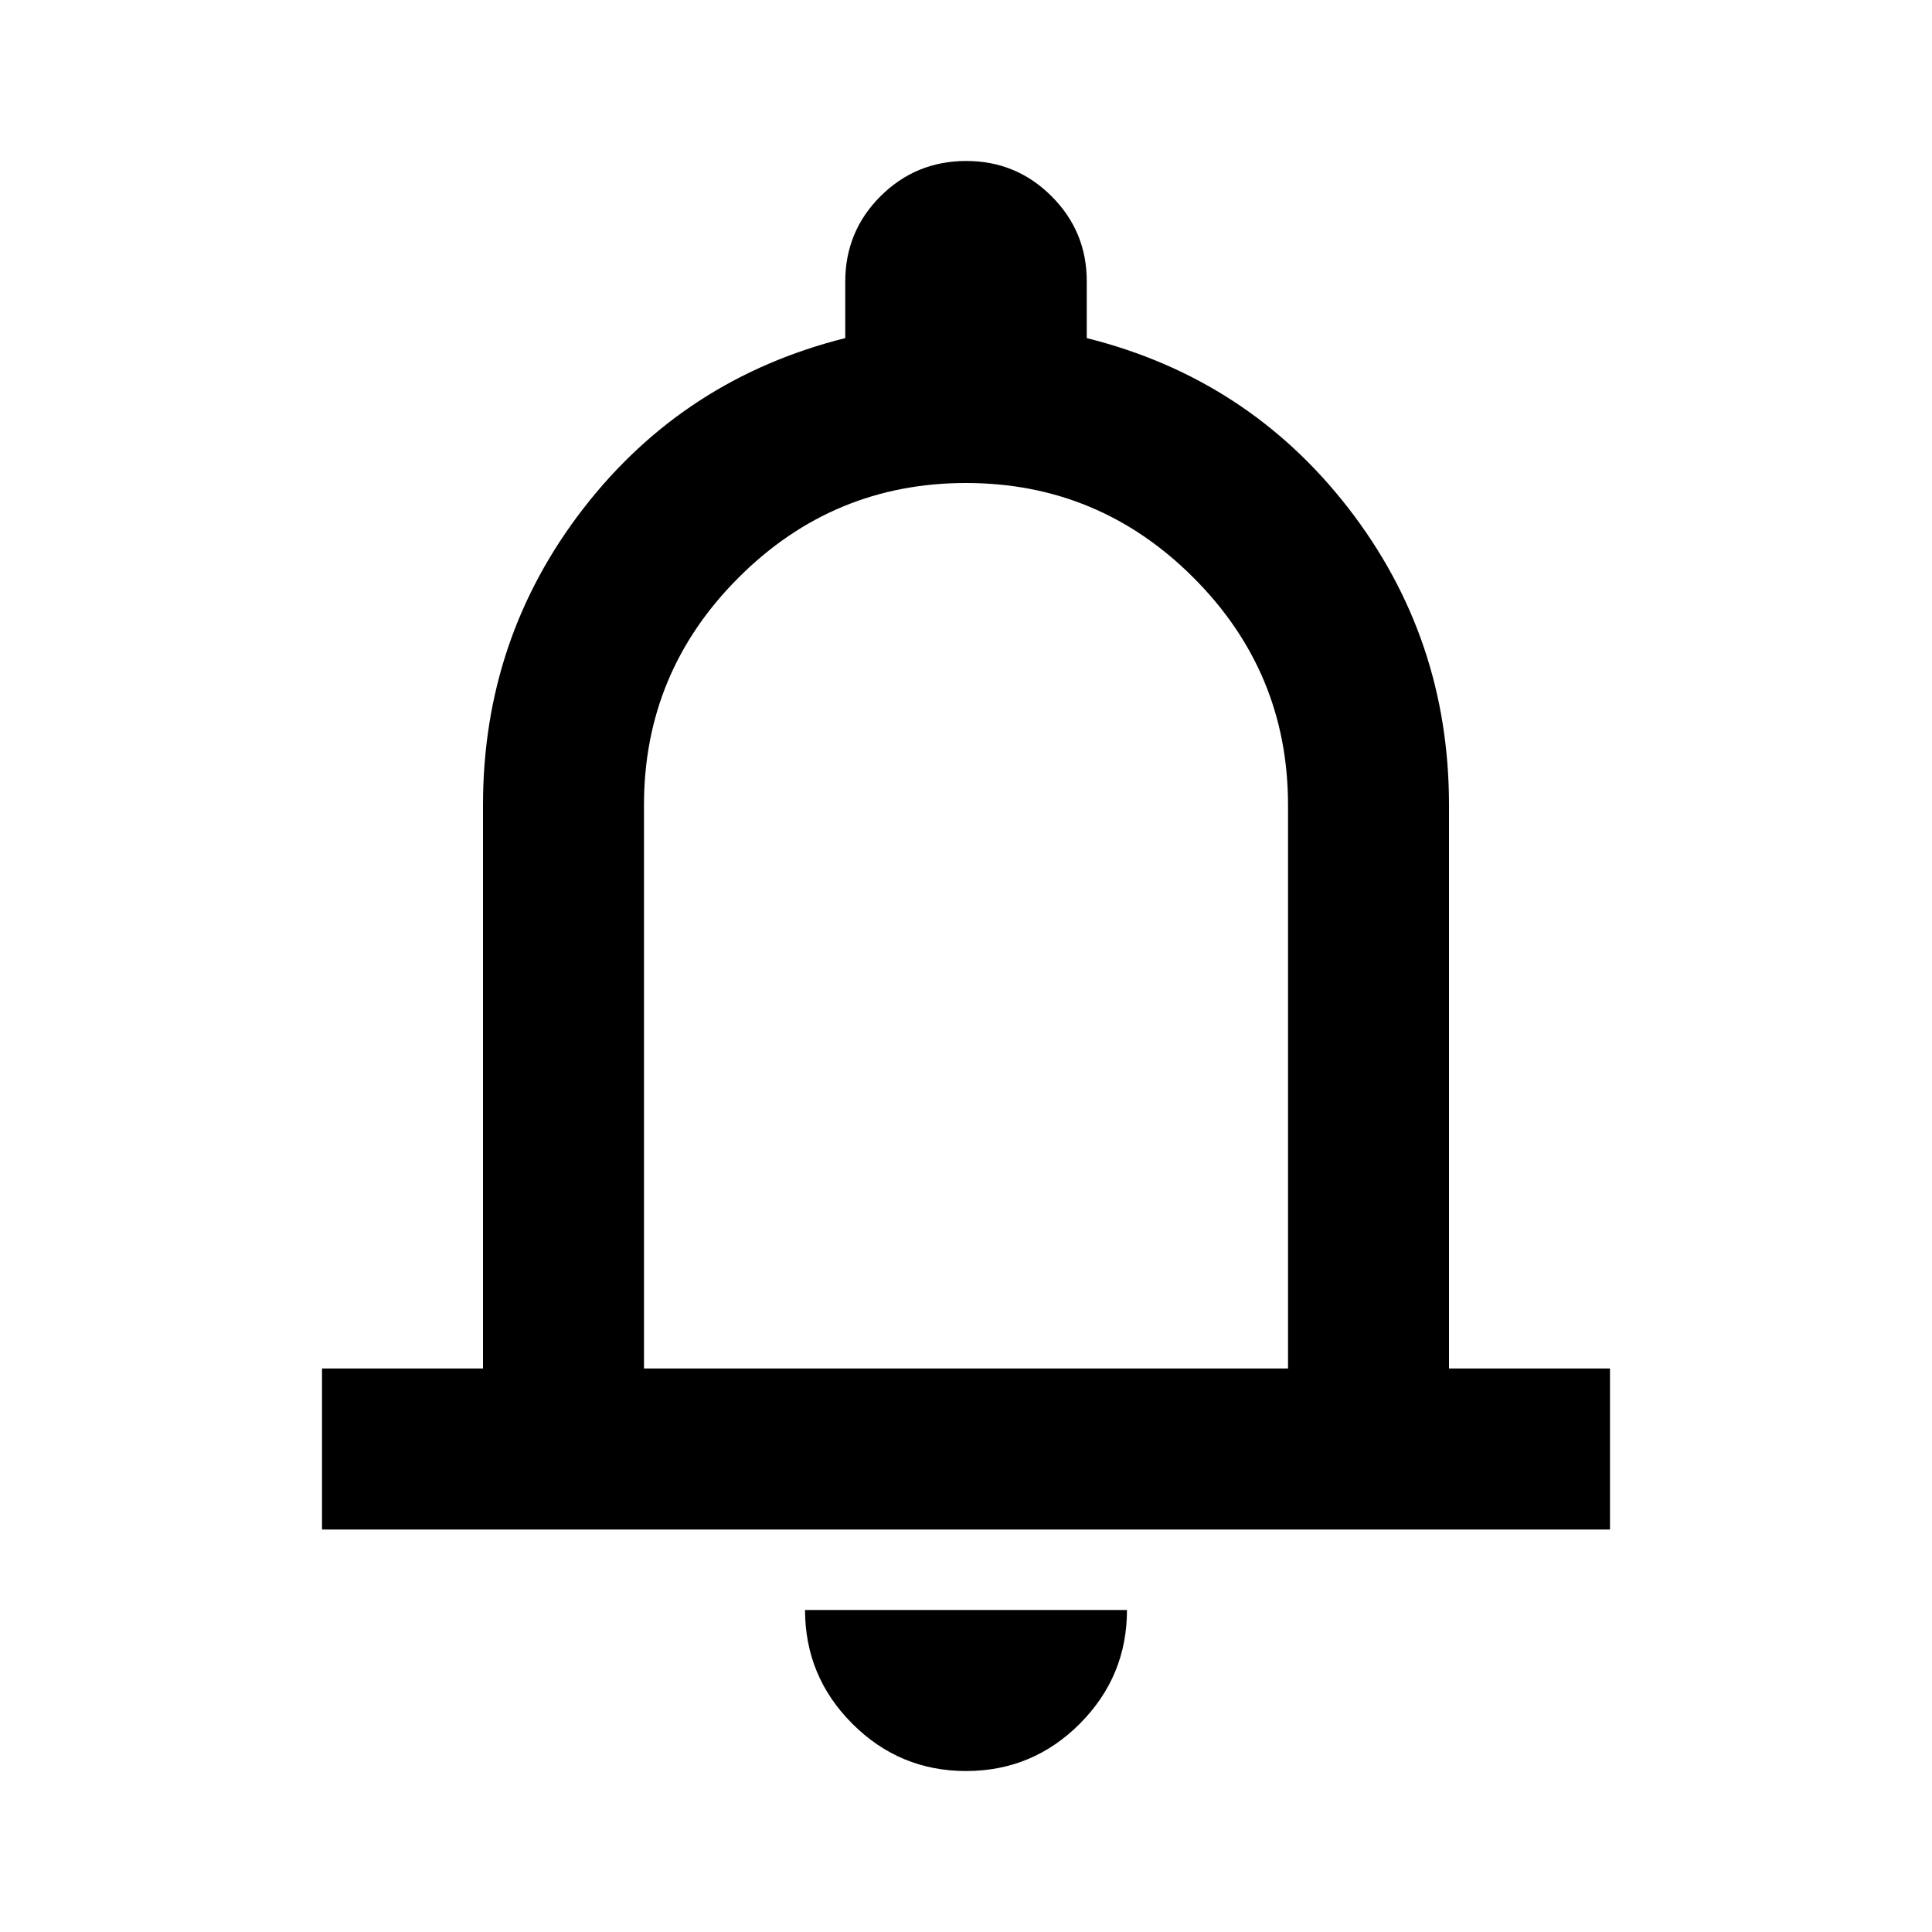 <svg width="28" height="28" viewBox="0 0 28 28" fill="none" xmlns="http://www.w3.org/2000/svg">
<path d="M4.667 22.167V19.833H7V11.667C7 10.053 7.486 8.619 8.458 7.365C9.431 6.111 10.694 5.29 12.25 4.9V4.083C12.25 3.597 12.42 3.184 12.761 2.844C13.102 2.504 13.515 2.334 14 2.333C14.485 2.332 14.899 2.503 15.24 2.844C15.582 3.186 15.752 3.599 15.75 4.083V4.9C17.306 5.289 18.57 6.111 19.542 7.365C20.514 8.62 21 10.053 21 11.667V19.833H23.333V22.167H4.667ZM14 25.667C13.358 25.667 12.809 25.438 12.353 24.982C11.896 24.525 11.668 23.976 11.667 23.333H16.333C16.333 23.975 16.105 24.524 15.649 24.982C15.192 25.439 14.643 25.667 14 25.667ZM9.333 19.833H18.667V11.667C18.667 10.383 18.21 9.285 17.296 8.371C16.382 7.457 15.283 7 14 7C12.717 7 11.618 7.457 10.704 8.371C9.79 9.285 9.333 10.383 9.333 11.667V19.833Z" fill="black"/>
</svg>
